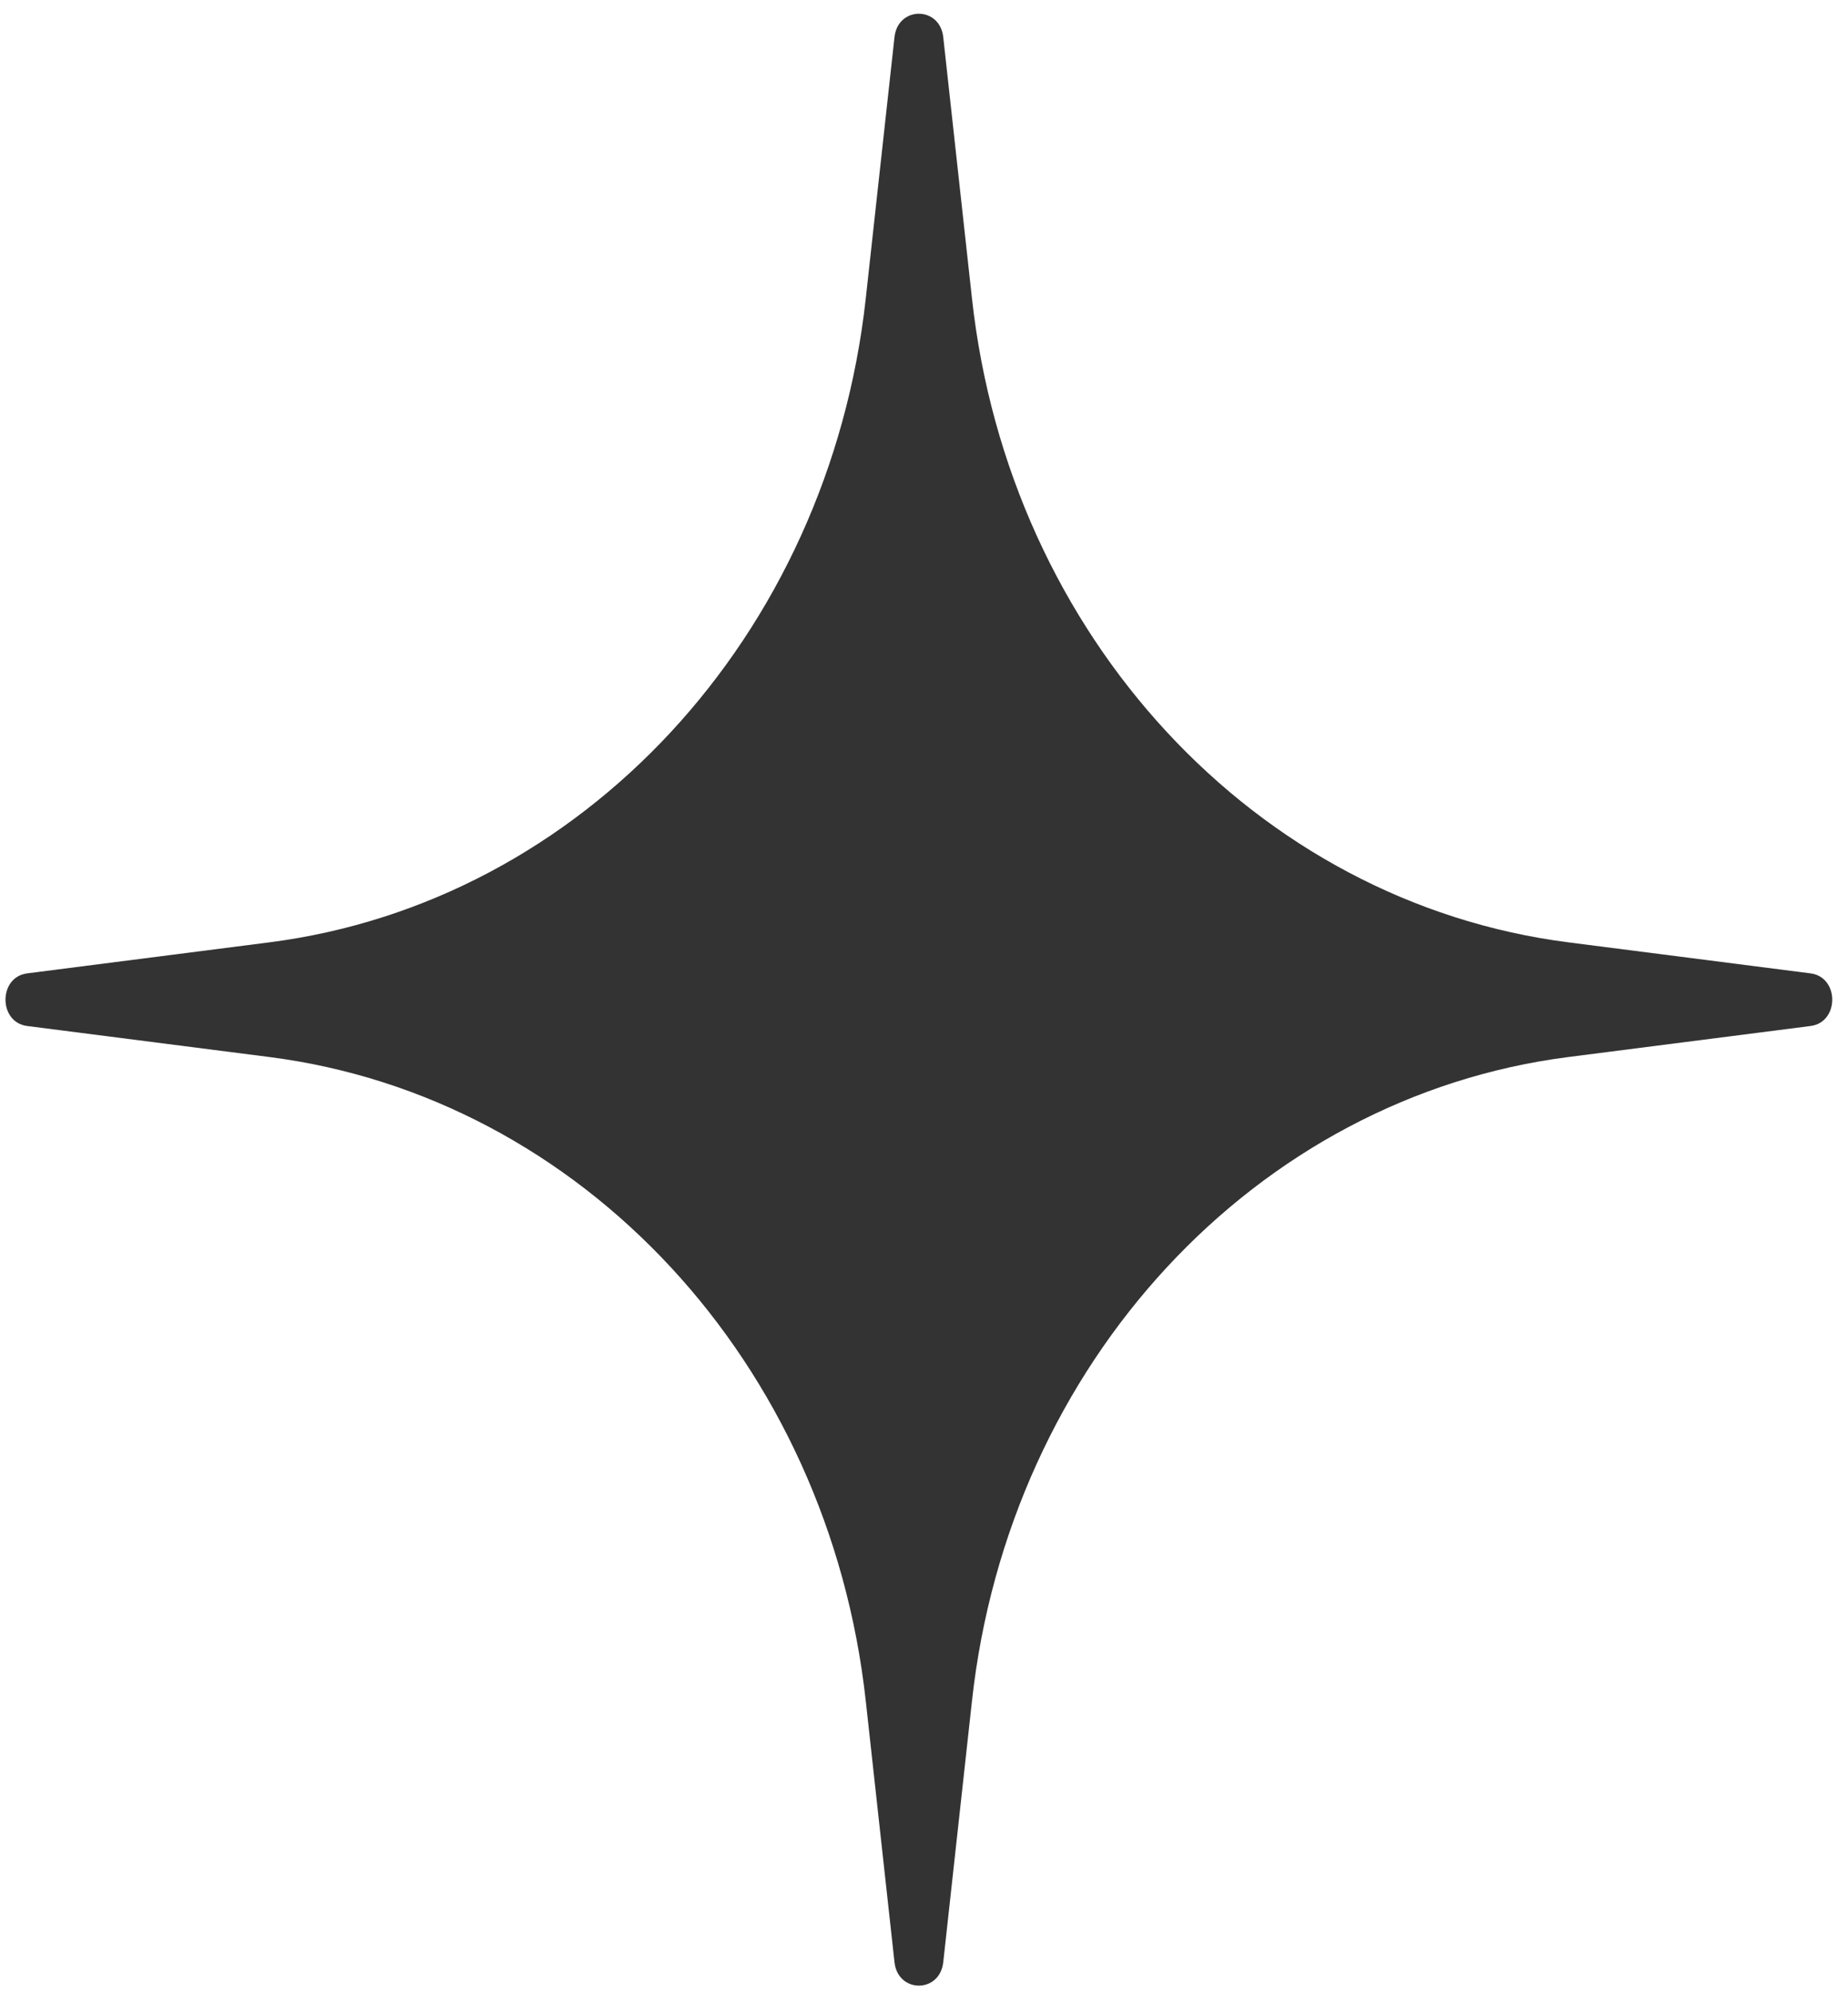<svg width="116" height="125" viewBox="0 0 116 125" fill="none" xmlns="http://www.w3.org/2000/svg">
<path d="M56.148 2.329C56.363 0.373 58.993 0.373 59.208 2.329L61.012 18.735C63.341 39.919 78.818 56.621 98.449 59.134L113.651 61.081C115.464 61.313 115.464 64.151 113.651 64.383L98.449 66.33C78.818 68.843 63.341 85.546 61.012 106.73L59.208 123.135C58.993 125.091 56.363 125.091 56.148 123.135L54.344 106.73C52.015 85.546 36.537 68.843 16.907 66.33L1.704 64.383C-0.108 64.151 -0.108 61.313 1.704 61.081L16.907 59.134C36.537 56.621 52.015 39.919 54.344 18.735L56.148 2.329Z" fill="#333333"/>
</svg>
